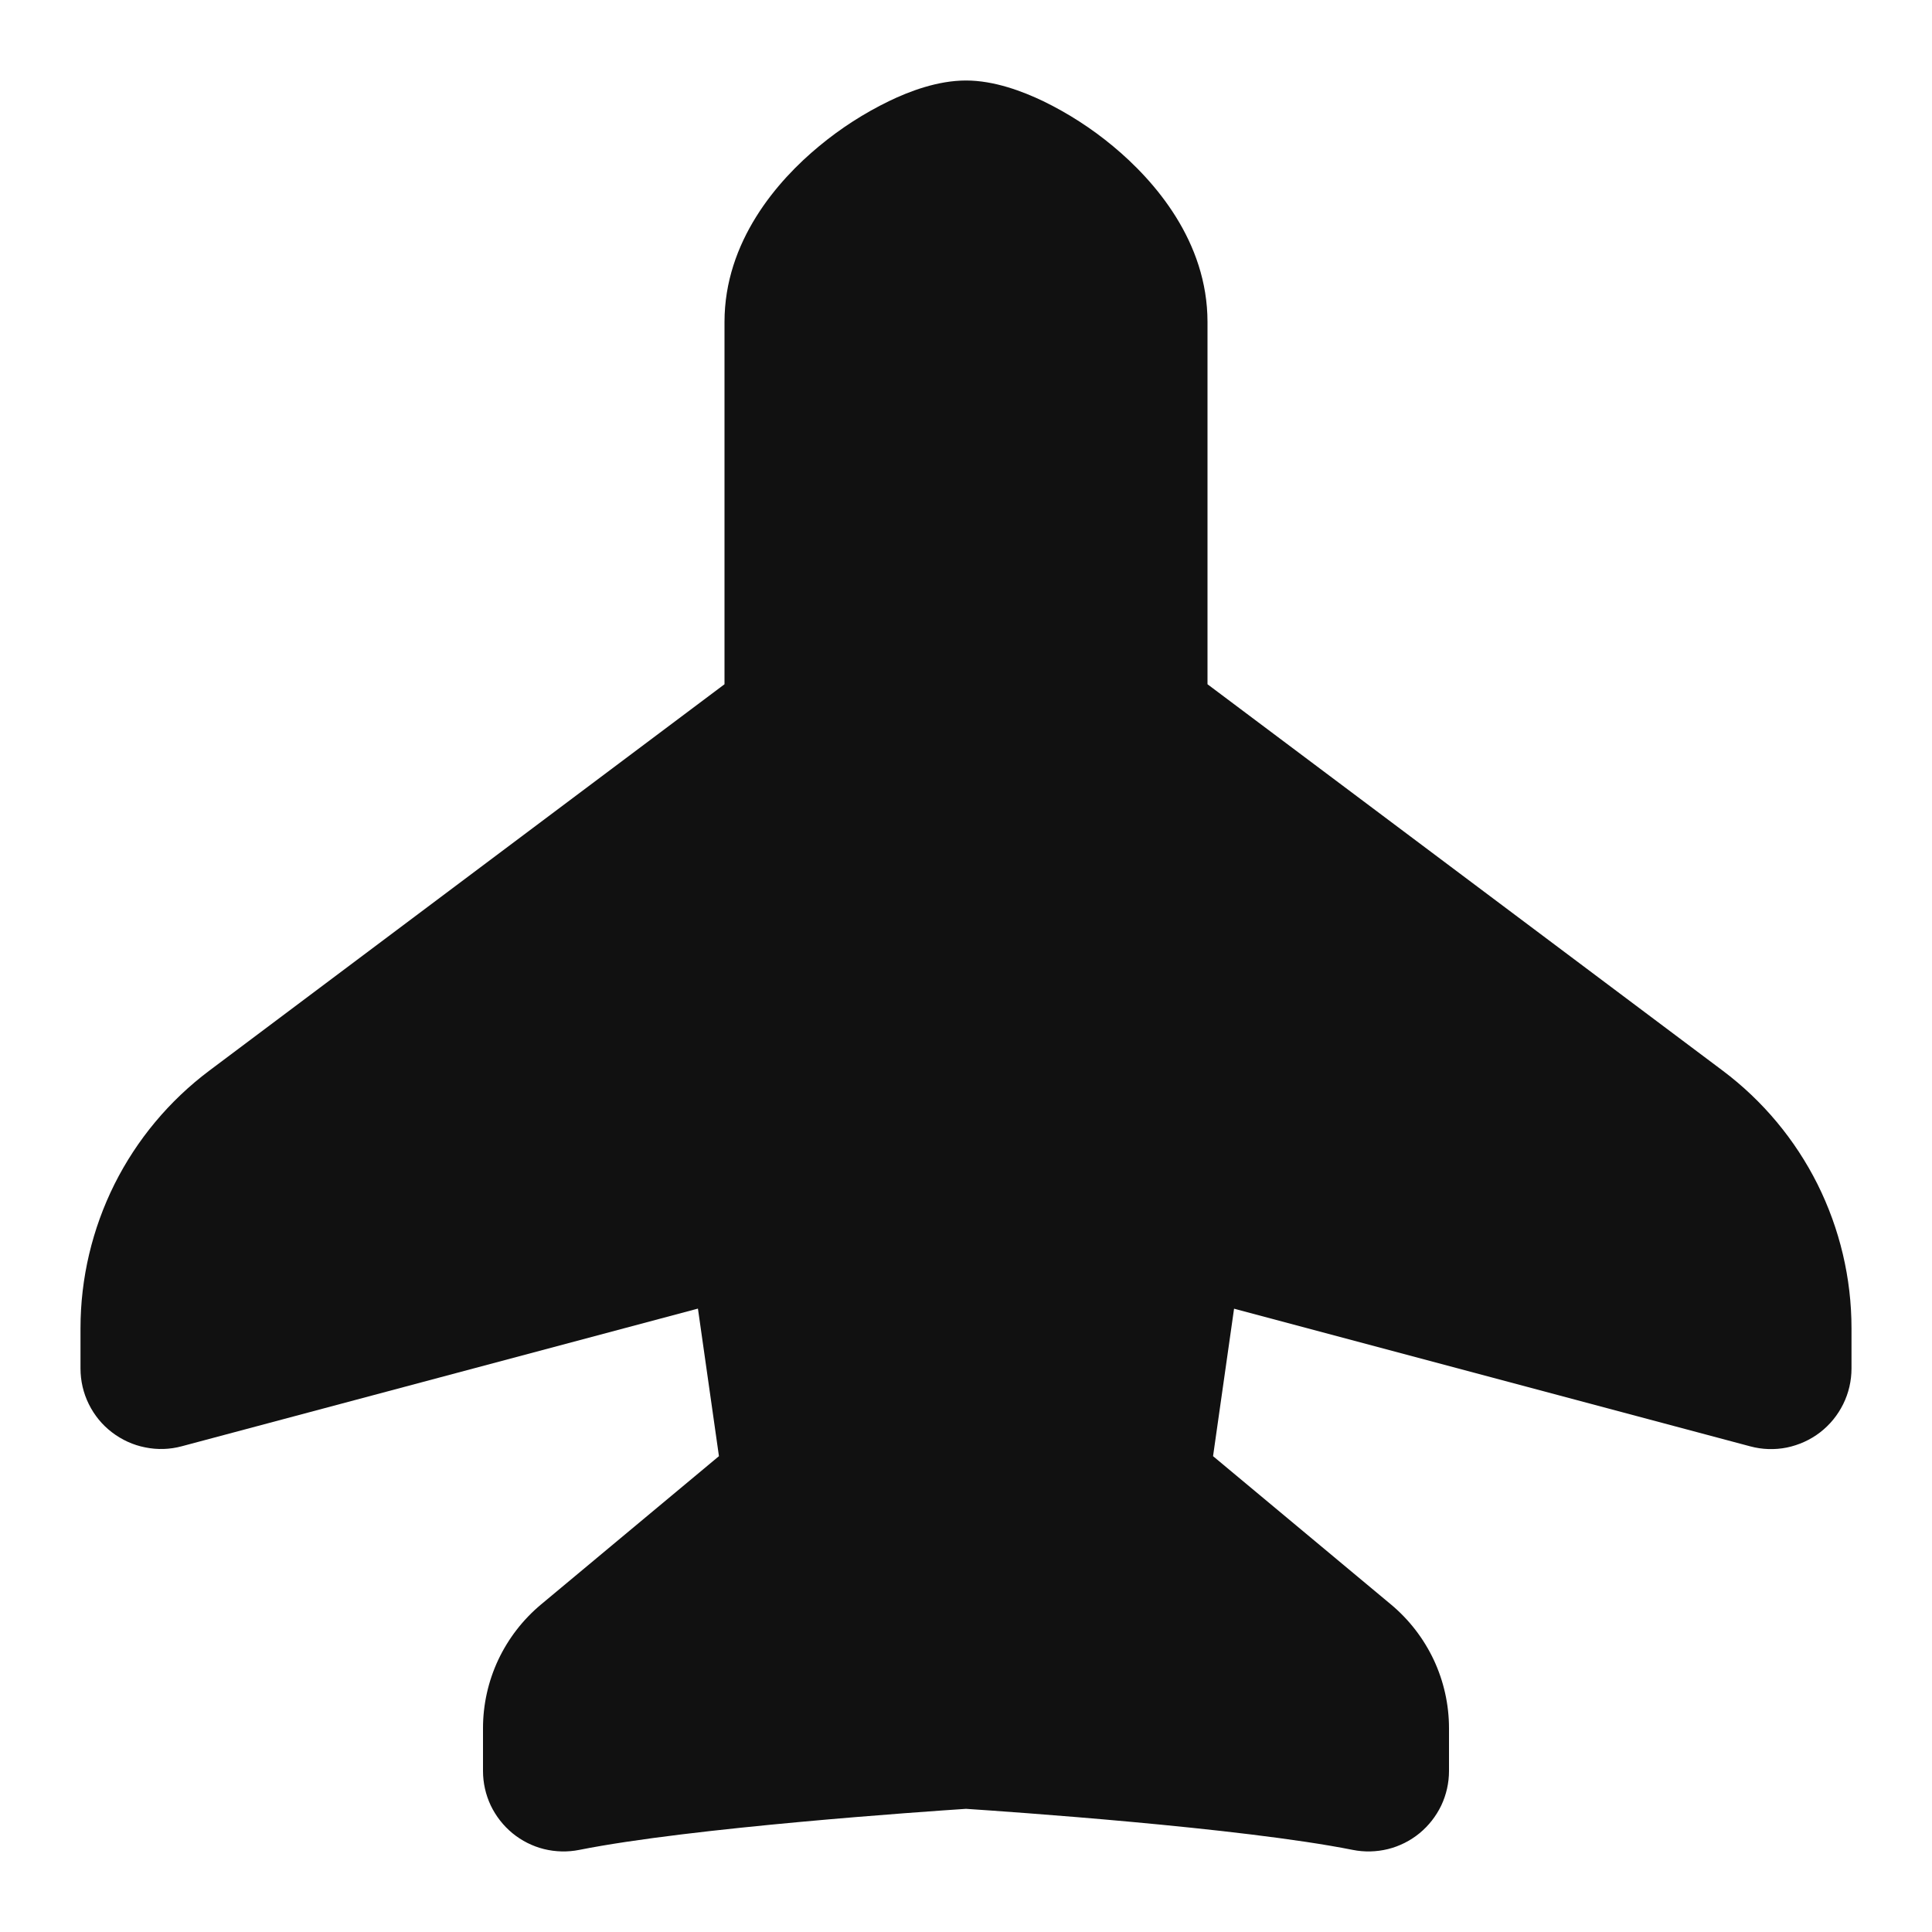 <svg width="24" height="24" viewBox="0 0 24 24" fill="none" xmlns="http://www.w3.org/2000/svg">
<path fill-rule="evenodd" clip-rule="evenodd" d="M12 1C11.647 1 11.294 1.135 11.044 1.256C10.733 1.407 10.441 1.595 10.175 1.816C9.655 2.245 9 3 9 4V8.5L2.6 13.3C2.103 13.673 1.7 14.156 1.422 14.711C1.145 15.267 1 15.879 1 16.5V17C1 17.153 1.035 17.305 1.103 17.442C1.171 17.58 1.269 17.7 1.391 17.793C1.513 17.886 1.654 17.951 1.804 17.98C1.955 18.011 2.11 18.006 2.258 17.966L8.67 16.256L8.931 18.089L6.72 19.932C6.495 20.12 6.314 20.355 6.189 20.62C6.065 20.885 6 21.175 6 21.468V22C6 22.148 6.033 22.294 6.096 22.428C6.16 22.561 6.252 22.679 6.366 22.773C6.481 22.867 6.614 22.934 6.758 22.97C6.901 23.005 7.051 23.009 7.196 22.98C8.591 22.702 11.502 22.503 12 22.47C12.498 22.503 15.409 22.702 16.804 22.98C16.949 23.009 17.099 23.005 17.242 22.97C17.386 22.934 17.519 22.867 17.634 22.773C17.748 22.679 17.84 22.561 17.904 22.428C17.967 22.294 18 22.148 18 22V21.468C18 21.175 17.935 20.885 17.811 20.62C17.686 20.355 17.505 20.12 17.28 19.932L15.069 18.089L15.33 16.257L21.742 17.967C21.89 18.007 22.046 18.012 22.196 17.982C22.346 17.951 22.488 17.887 22.609 17.794C22.731 17.7 22.829 17.58 22.897 17.442C22.965 17.305 23 17.153 23 17V16.5C23 15.879 22.855 15.267 22.578 14.711C22.3 14.156 21.897 13.673 21.4 13.3L15 8.5V4C15 3 14.345 2.246 13.825 1.815C13.559 1.594 13.267 1.406 12.956 1.255C12.706 1.136 12.353 1 12 1Z" fill="#111111"/>
</svg>

